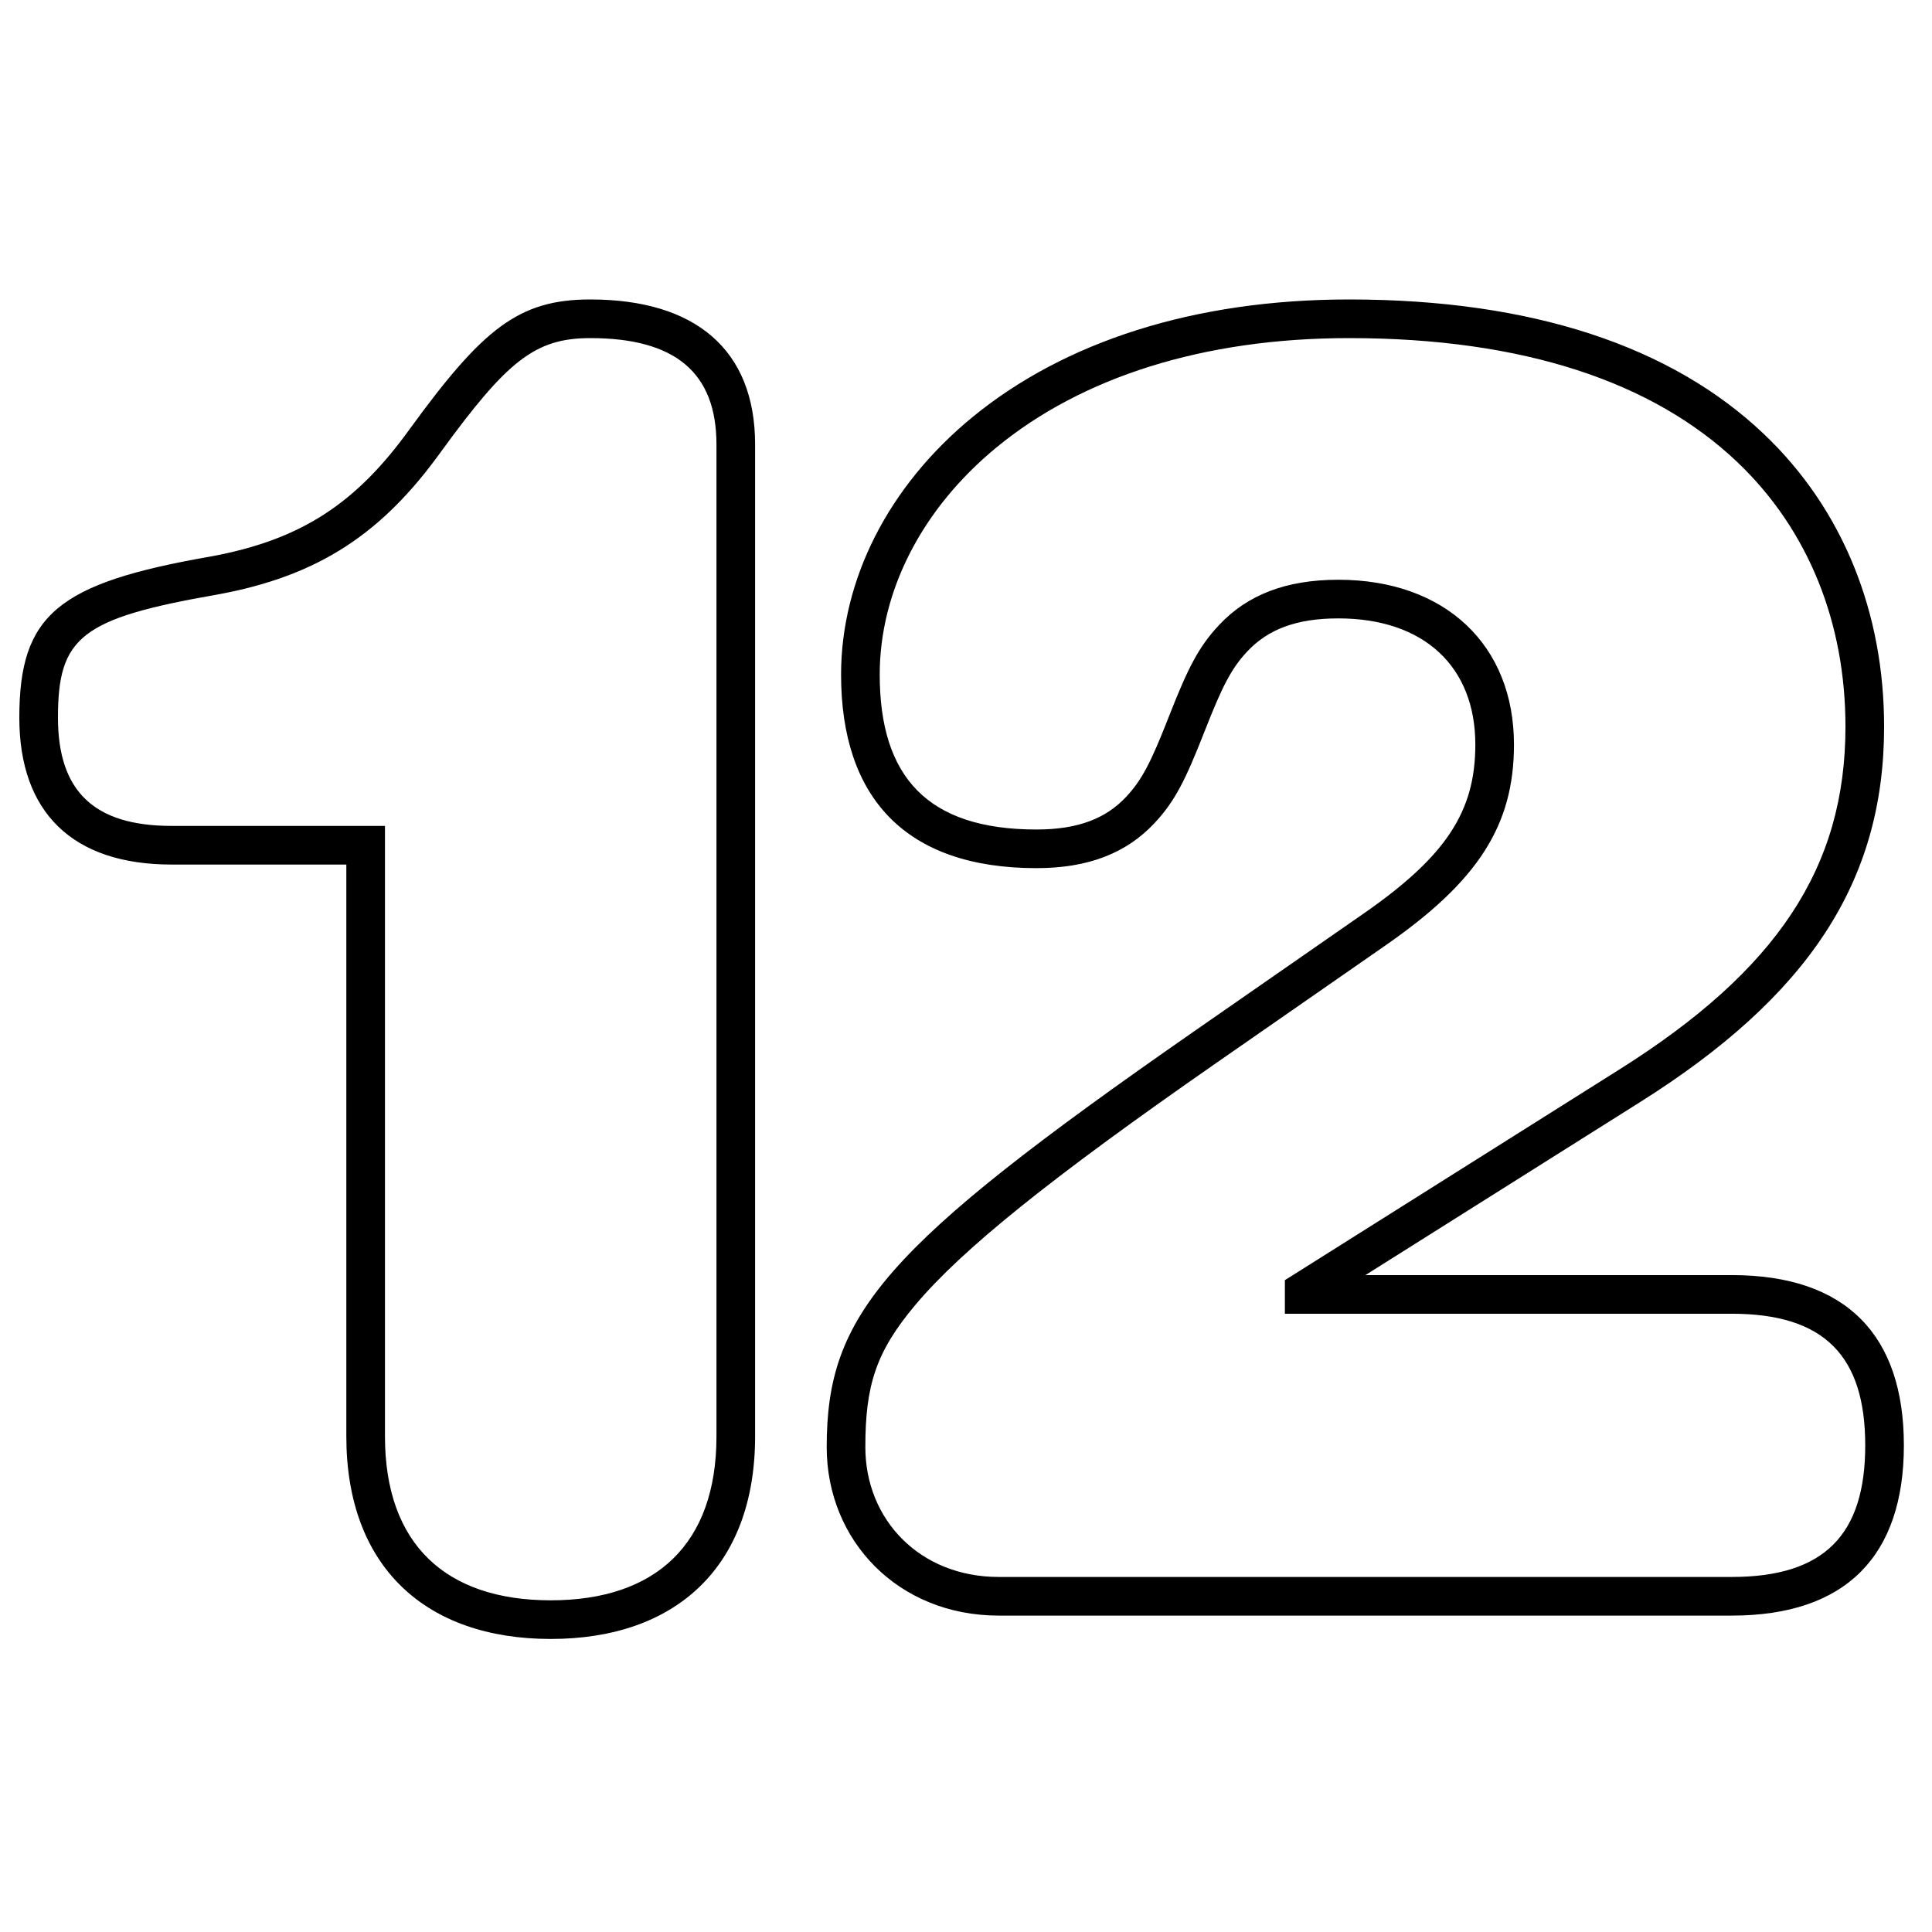 <?xml version="1.0" encoding="UTF-8"?>
<svg width="200px" height="200px" viewBox="0 0 200 200" version="1.1" xmlns="http://www.w3.org/2000/svg" xmlns:xlink="http://www.w3.org/1999/xlink">
    <!-- Generator: Sketch 54.1 (76490) - https://sketchapp.com -->
    <title>num-12--dodici</title>
    <desc>Created with Sketch.</desc>
    <g id="num-12--dodici" stroke="none" stroke-width="1" fill="none" fill-rule="evenodd">
        <path d="M39.852,148.692 C39.852,159.873 46.162,165.664 57.01,165.664 C67.858,165.664 74.168,159.873 74.168,148.692 L74.168,46.02 C74.168,38.555 69.879,35 61.102,35 C55.372,35 52.479,37.376 45.611,46.819 C39.607,55.133 33.09,59.638 22.387,61.568 C8.373,64.02 6,65.956 6,74.292 C6,81.873 9.701,85.498 17.764,85.498 L39.852,85.498 L39.852,148.692 Z M35.852,89.498 L17.764,89.498 C7.51,89.498 2,84.1 2,74.292 C2,63.631 5.989,60.377 21.687,57.63 C31.294,55.897 36.938,51.996 42.373,44.472 C49.949,34.054 53.667,31 61.102,31 C71.94,31 78.168,36.162 78.168,46.02 L78.168,148.692 C78.168,162.162 69.995,169.664 57.01,169.664 C44.025,169.664 35.852,162.162 35.852,148.692 L35.852,89.498 Z M133.01,135.998 L133.01,132.522 L133.944,131.934 L167.611,110.729 C183.959,100.443 191.042,89.798 191.042,75.222 C191.042,64.585 187.291,54.908 179.83,47.819 C171.154,39.575 157.769,35 139.66,35 C124.482,35 111.97,39.09 103.216,46.265 C95.376,52.691 91.068,61.261 91.068,69.828 C91.068,80.416 96.005,85.87 107.296,85.87 C111.627,85.87 114.494,84.718 116.584,82.485 C118.231,80.724 119.169,78.853 120.966,74.269 L120.988,74.213 C122.973,69.151 124.076,66.958 126.215,64.685 C129.117,61.602 133.089,60.016 138.544,60.016 C149.575,60.016 156.726,66.75 156.726,77.082 C156.726,85.468 152.983,91.236 143.405,97.883 L125.736,110.158 C108.711,122.001 99.595,129.342 94.783,135.054 C90.664,139.942 89.58,143.417 89.58,149.808 C89.58,157.315 95.222,163.246 103.39,163.246 L179.278,163.246 C188.88,163.246 193.088,158.847 193.088,149.622 C193.088,140.397 188.88,135.998 179.278,135.998 L133.01,135.998 Z M179.278,131.998 C191.13,131.998 197.088,138.227 197.088,149.622 C197.088,161.017 191.13,167.246 179.278,167.246 L103.39,167.246 C92.967,167.246 85.58,159.48 85.58,149.808 C85.58,136.086 91.414,129.161 123.453,106.873 L141.124,94.597 C149.716,88.635 152.726,83.996 152.726,77.082 C152.726,69.014 147.418,64.016 138.544,64.016 C134.154,64.016 131.245,65.178 129.128,67.426 C127.461,69.197 126.508,71.092 124.712,75.673 L124.69,75.729 C122.705,80.792 121.621,82.957 119.504,85.218 C116.629,88.29 112.697,89.87 107.296,89.87 C93.702,89.87 87.068,82.541 87.068,69.828 C87.068,60.026 91.939,50.336 100.681,43.171 C110.181,35.384 123.593,31 139.66,31 C158.733,31 173.107,35.913 182.585,44.919 C190.881,52.801 195.042,63.535 195.042,75.222 C195.042,91.314 187.166,103.151 169.742,114.114 L141.348,131.998 L179.278,131.998 Z" id="12" fill="#000000" fill-rule="nonzero"></path>
    </g>
</svg>